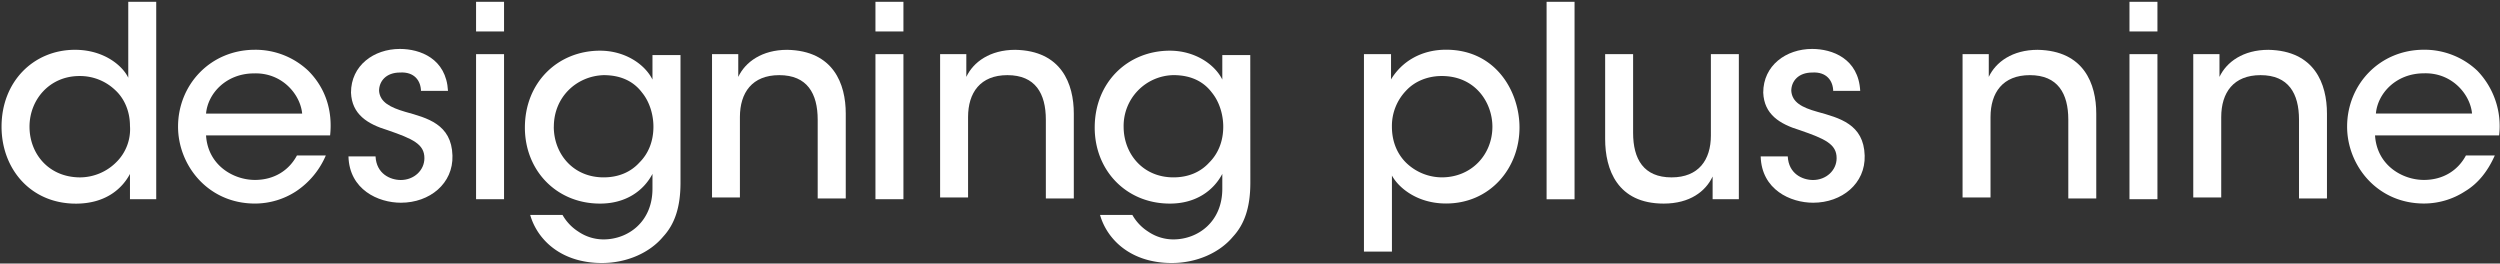 <svg id="レイヤー_1" data-name="レイヤー 1" xmlns="http://www.w3.org/2000/svg" viewBox="0 0 1385 146"><rect x="0" y="0" width="1385" height="146" fill="#333333" stroke="none"/><defs><style>.cls-1{fill:#fff;}</style></defs><path class="cls-1" d="M86.55,110.37H72v-14c-4.36,8.22-13.56,16.45-30,16.45C16.84,112.79.86,93.43.86,70.19c0-25.17,17.91-42.6,40.67-42.6,16.46,0,26.62,9.2,29.53,15.49V1H86.55ZM16.35,70.19c0,15,10.65,28.08,28.08,28.08A28.58,28.58,0,0,0,64.28,90,25.61,25.61,0,0,0,72,69.71c0-7.75-2.91-15-8.23-19.85A28.22,28.22,0,0,0,44,42.12C27.49,42.12,16.35,55.19,16.35,70.19Z"/><path class="cls-1" d="M114.15,75c1,16.45,15,24.68,27.11,24.68,10.65,0,18.88-5.32,23.24-13.55h16A45,45,0,0,1,164,106a41.81,41.81,0,0,1-22.75,6.77c-26.14,0-42.61-21.3-42.61-42.6,0-23.23,17.92-42.6,42.61-42.6a42.59,42.59,0,0,1,29.53,11.62c9.68,9.68,13.56,22.27,12.1,35.83ZM167.4,62.93c-1-10.65-11.13-22.75-26.63-22.27-15.49,0-25.65,11.14-26.62,22.27Z"/><path class="cls-1" d="M233.24,50.83c0-6.29-3.87-11.13-11.62-10.65C213.88,40.18,210,45,210,50.35c.48,6.29,6.29,9.19,14.52,11.61,12.1,3.39,25.66,6.78,26.14,24.21.49,15.49-12.58,26.14-28.56,26.14-12.59,0-28.57-7.26-29.05-25.66h15c.48,9.69,8.23,13.07,14,13.07,7.26,0,13.07-5.32,13.07-12.1,0-7.74-6.29-10.65-20.33-15.49-11.14-3.39-19.85-8.71-20.34-20.82,0-15,12.59-24.2,27.11-24.2,11.14,0,25.66,5.32,26.63,23.24h-15Z"/><path class="cls-1" d="M263.74,1h15.5V17.43h-15.5Zm0,29h15.5v80.36h-15.5Z"/><path class="cls-1" d="M377,101.18c0,14-3.39,23.23-9.68,30-7.26,8.71-19.85,14.52-33.89,14.52-22.75,0-35.83-13.07-39.7-26.62h17.91a26.25,26.25,0,0,0,8.72,9.2,24.79,24.79,0,0,0,14,4.35c13.55,0,27.11-9.68,27.11-28.08V96.34c-4.84,9.19-14.52,16.45-29.05,16.45-24.2,0-41.63-18.39-41.63-42.11,0-25.17,18.39-42.6,41.63-42.6,13.56,0,24.69,7.26,29.05,16V30.5H377Zm-70.2-31c0,15,10.65,28.08,27.6,28.08,8.23,0,15-2.9,19.85-8.23C359.12,85.2,362,78.42,362,70.19c0-6.29-1.93-13.55-6.29-18.88-4.36-5.8-11.13-9.68-21.3-9.68C319.42,42.12,306.83,53.73,306.83,70.19Z"/><path class="cls-1" d="M394.46,30H409V42.6c3.88-8.23,13.08-15,27.12-15,25.66.49,32.43,18.88,32.43,35.34v47H453V66.32c0-14.52-5.81-24.69-21.3-24.69-15,0-21.79,9.68-21.79,23.24v44.54H394.46Z"/><path class="cls-1" d="M485,1h15.5V17.43H485Zm0,29h15.5v80.36H485Z"/><path class="cls-1" d="M520.82,30h14.52V42.6c3.88-8.23,13.08-15,27.12-15,25.65.49,32.43,18.88,32.43,35.34v47H579.4V66.32c0-14.52-5.81-24.69-21.3-24.69-15,0-21.79,9.68-21.79,23.24v44.54H520.82Z"/><path class="cls-1" d="M692.69,101.18c0,14-3.39,23.23-9.68,30-7.27,8.71-19.85,14.52-33.89,14.52-22.76,0-35.83-13.07-39.7-26.62h17.91a26.22,26.22,0,0,0,8.71,9.2,24.83,24.83,0,0,0,14,4.35c13.56,0,27.12-9.68,27.12-28.08V96.34c-4.85,9.19-14.53,16.45-29.05,16.45-24.21,0-41.64-18.39-41.64-42.11,0-25.17,18.4-42.6,41.64-42.6,13.55,0,24.69,7.26,29.05,16V30.5h15.49Zm-70.2-31c0,15,10.65,28.08,27.59,28.08,8.23,0,15-2.9,19.85-8.23,4.85-4.84,7.75-11.62,7.75-19.85,0-6.29-1.94-13.55-6.29-18.88-4.36-5.8-11.14-9.68-21.31-9.68A28.12,28.12,0,0,0,622.49,70.19Z"/><path class="cls-1" d="M756.11,30h14.52v14c5.81-9.68,16.46-16.46,30.5-16.46,27.6,0,40.67,23.24,40.67,43.09,0,22.75-16.46,42.11-40.67,42.11-16.46,0-26.62-9.19-30-15.49v42.12h-15.5V30Zm70.68,40.18c0-13.07-9.2-28.07-28.08-28.07-7.74,0-15,2.9-19.85,8.23a28.19,28.19,0,0,0-7.74,19.84c0,8.23,2.9,15,7.74,19.85a28.62,28.62,0,0,0,19.85,8.23C815.17,98.27,826.79,85.69,826.79,70.19Z"/><path class="cls-1" d="M856.81,1H872.3v109.4H856.81Z"/><path class="cls-1" d="M963.32,110.37H948.79V97.79c-3.87,8.23-12.58,15-27.11,15-25.66,0-32.43-18.87-32.43-35.82V30h15.49V73.58c0,14.53,5.81,24.69,21.3,24.69,15,0,21.79-9.68,21.79-23.23V30h15.49Z"/><path class="cls-1" d="M1015.61,50.83c0-6.29-3.88-11.13-11.62-10.65-7.75,0-11.62,4.84-11.62,10.17.48,6.29,5.81,9.19,14.52,11.61,12.1,3.39,25.66,6.78,26.14,24.21.49,15.49-12.58,26.14-28.56,26.14-12.59,0-28.56-7.26-29.05-25.66h15c.48,9.69,8.23,13.07,14,13.07,7.26,0,13.07-5.32,13.07-12.1,0-7.74-6.29-10.65-20.33-15.49-11.14-3.39-19.85-8.71-20.33-20.82,0-15,12.58-24.2,27.11-24.2,11.13,0,25.66,5.32,26.62,23.24h-15Z"/><path class="cls-1" d="M1087.26,30h14.52V42.6c3.87-8.23,13.07-15,27.11-15,25.66.49,32.44,18.88,32.44,35.34v47h-15.49V66.32c0-14.52-5.81-24.69-21.3-24.69-15,0-21.79,9.68-21.79,23.24v44.54h-15.49Z"/><path class="cls-1" d="M1179.73,1h15.49V17.43h-15.49Zm0,29h15.49v80.36h-15.49Z"/><path class="cls-1" d="M1215.07,30h14.52V42.6c3.88-8.23,13.07-15,27.11-15,25.66.49,32.44,18.88,32.44,35.34v47h-15.49V66.32c0-14.52-5.81-24.69-21.3-24.69-15,0-21.79,9.68-21.79,23.24v44.54h-15.49Z"/><path class="cls-1" d="M1315.77,75c1,16.45,15,24.68,27.11,24.68,10.65,0,18.88-5.32,23.24-13.55h16c-3.88,8.71-9.2,15.49-16.47,19.85a41.81,41.81,0,0,1-22.75,6.77c-26.14,0-42.6-21.3-42.6-42.6,0-23.23,17.91-42.6,42.6-42.6a42.57,42.57,0,0,1,29.53,11.62A44.2,44.2,0,0,1,1384.52,75Zm53.74-12.11c-1-10.65-11.14-22.75-26.63-22.27-15.49,0-25.66,11.14-26.63,22.27Z"/></svg>